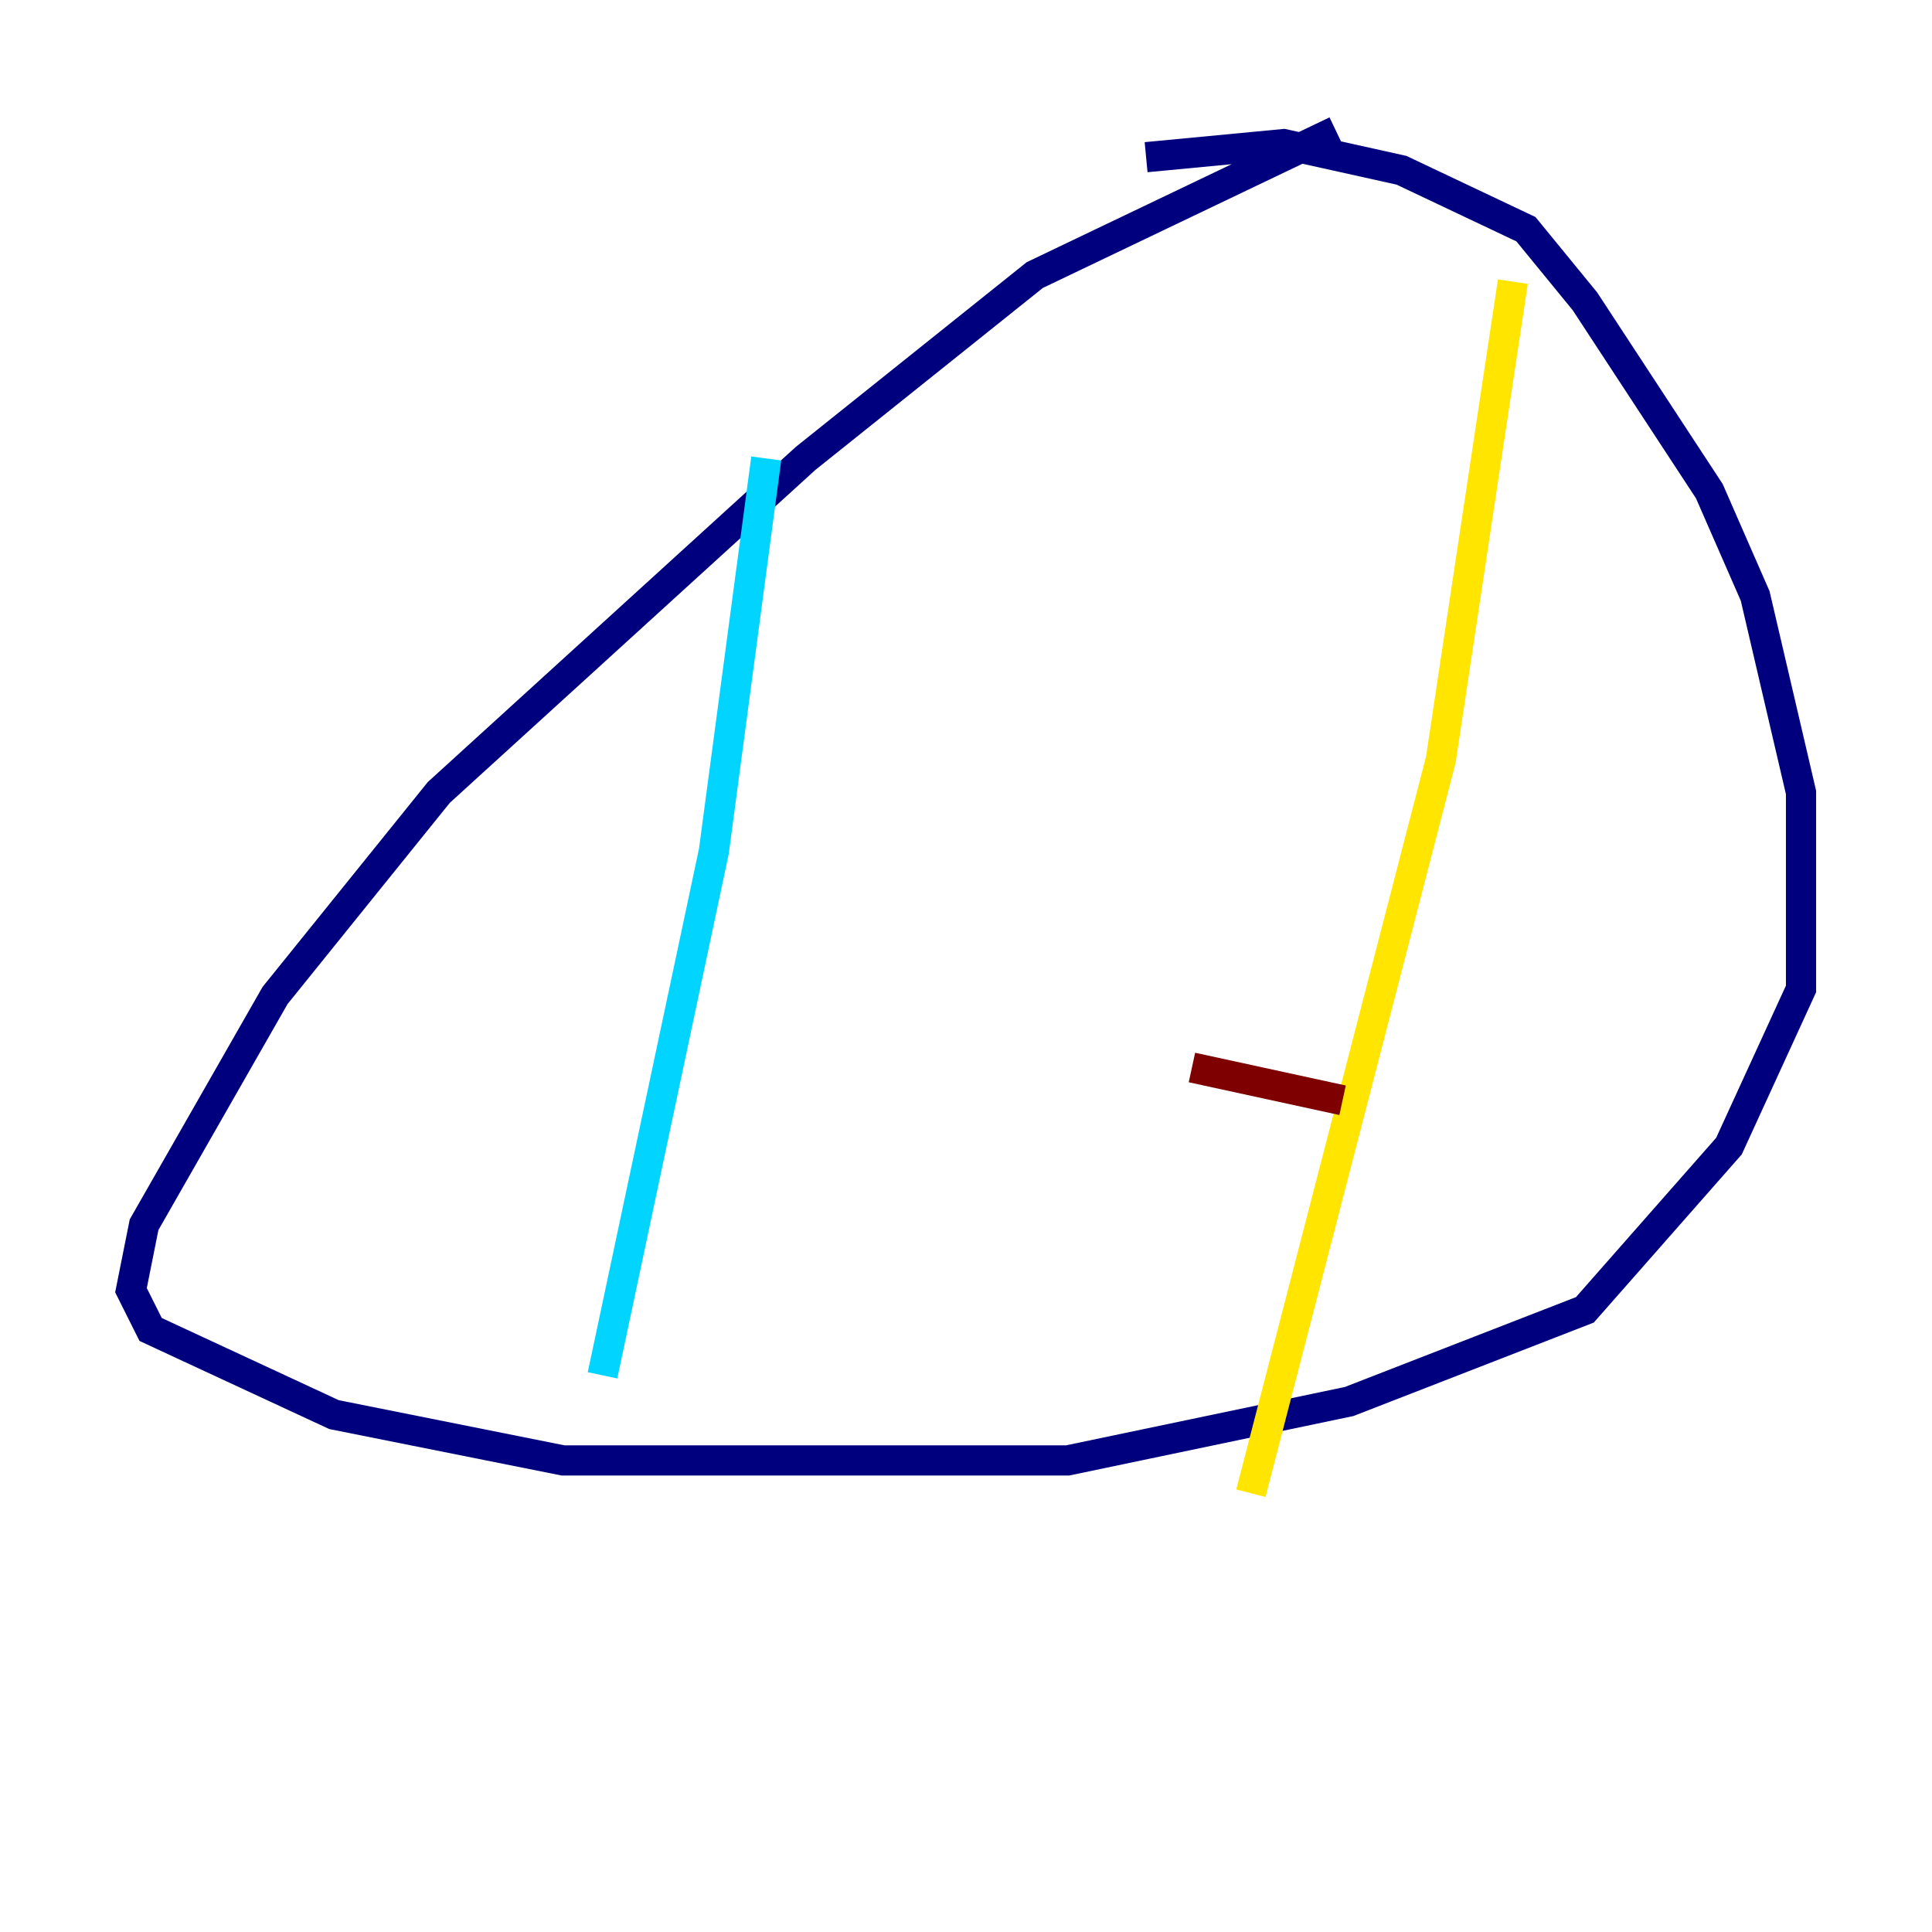 <?xml version="1.0" encoding="utf-8" ?>
<svg baseProfile="tiny" height="128" version="1.2" viewBox="0,0,128,128" width="128" xmlns="http://www.w3.org/2000/svg" xmlns:ev="http://www.w3.org/2001/xml-events" xmlns:xlink="http://www.w3.org/1999/xlink"><defs /><polyline fill="none" points="88.515,8.678 68.556,18.224 53.37,30.373 29.071,52.502 18.224,65.953 9.546,81.139 8.678,85.478 9.98,88.081 22.129,93.722 37.315,96.759 70.725,96.759 89.383,92.854 105.003,86.78 114.549,75.932 119.322,65.519 119.322,52.502 116.285,39.485 113.248,32.542 105.003,19.959 101.098,15.186 92.854,11.281 85.044,9.546 75.932,10.414" stroke="#00007f" stroke-width="2" /><polyline fill="none" points="50.766,30.373 47.295,56.407 39.919,91.119" stroke="#00d4ff" stroke-width="2" /><polyline fill="none" points="100.231,18.658 95.458,50.332 82.875,98.929" stroke="#ffe500" stroke-width="2" /><polyline fill="none" points="78.969,70.725 88.949,72.895" stroke="#7f0000" stroke-width="2" /></svg>